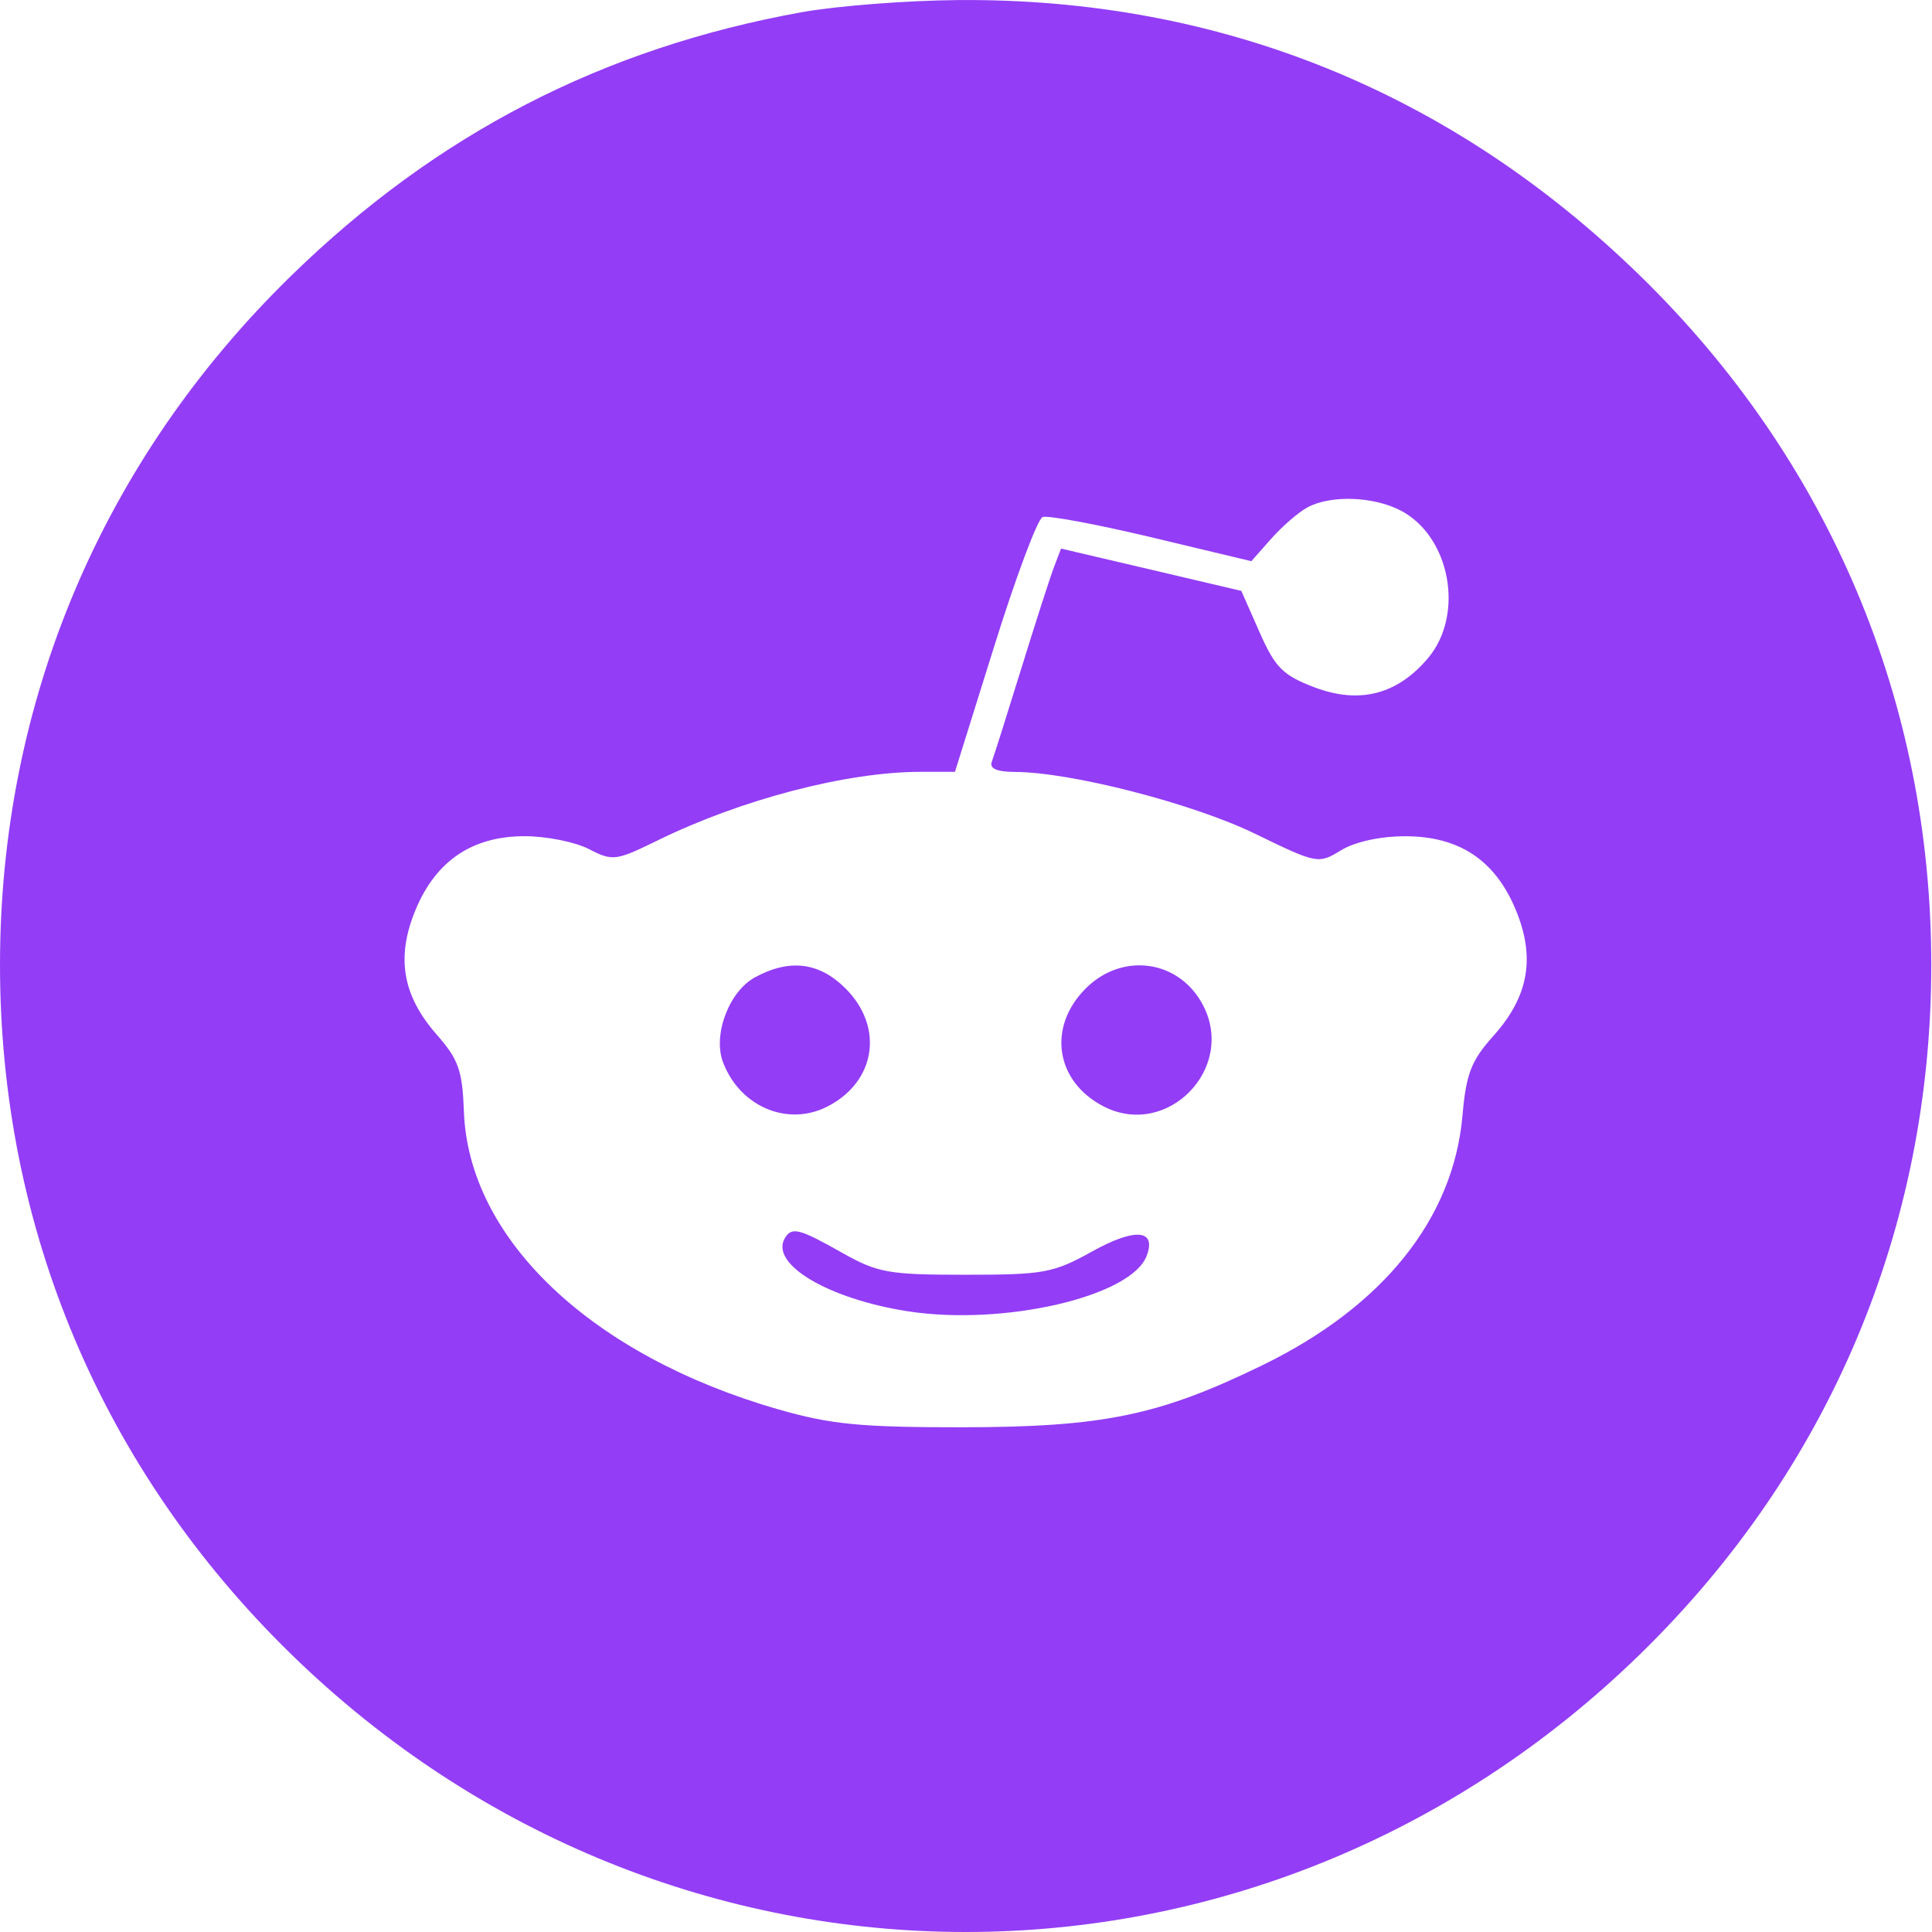 <svg width="32" height="32" viewBox="0 0 32 32" fill="none" xmlns="http://www.w3.org/2000/svg">
<path fill-rule="evenodd" clip-rule="evenodd" d="M13.274 0.203C9.981 0.798 7.227 2.22 4.819 4.571C1.69 7.625 0 11.627 0 15.983C0 20.338 1.69 24.34 4.819 27.395C11.109 33.535 20.879 33.535 27.169 27.395C30.299 24.34 31.988 20.338 31.988 15.983C31.988 11.627 30.299 7.625 27.169 4.571C24.047 1.523 20.202 -0.033 15.877 0.001C15.025 0.007 13.854 0.098 13.274 0.203ZM23.196 8.454C24.02 8.88 24.262 10.175 23.654 10.899C23.143 11.506 22.513 11.667 21.766 11.382C21.246 11.183 21.121 11.057 20.861 10.469L20.56 9.787L19.067 9.436L17.574 9.086L17.457 9.394C17.392 9.563 17.149 10.32 16.915 11.076C16.681 11.832 16.462 12.526 16.427 12.617C16.386 12.73 16.511 12.784 16.813 12.786C17.741 12.789 19.755 13.308 20.783 13.807C21.817 14.31 21.835 14.313 22.211 14.084C22.441 13.943 22.86 13.851 23.272 13.851C24.168 13.85 24.764 14.246 25.106 15.07C25.434 15.863 25.321 16.503 24.736 17.157C24.367 17.569 24.284 17.783 24.223 18.48C24.073 20.185 22.909 21.638 20.914 22.61C19.198 23.447 18.27 23.638 15.928 23.64C14.253 23.641 13.76 23.593 12.89 23.343C9.799 22.455 7.761 20.524 7.684 18.413C7.659 17.73 7.595 17.548 7.233 17.136C6.665 16.489 6.557 15.855 6.883 15.07C7.22 14.257 7.822 13.85 8.69 13.85C9.049 13.85 9.528 13.946 9.754 14.063C10.147 14.266 10.198 14.26 10.894 13.919C12.285 13.238 14.027 12.784 15.251 12.784H15.817L16.468 10.703C16.825 9.558 17.186 8.595 17.269 8.564C17.352 8.532 18.163 8.683 19.073 8.9L20.726 9.295L21.059 8.919C21.242 8.713 21.512 8.48 21.659 8.402C22.044 8.197 22.744 8.221 23.196 8.454ZM12.506 16.187C12.074 16.421 11.803 17.142 11.976 17.596C12.258 18.334 13.05 18.666 13.71 18.325C14.508 17.912 14.644 17.011 14.005 16.372C13.57 15.937 13.078 15.876 12.506 16.187ZM17.983 16.372C17.344 17.011 17.48 17.912 18.278 18.325C19.326 18.866 20.472 17.705 19.928 16.653C19.538 15.899 18.593 15.762 17.983 16.372ZM13.003 20.502C12.738 20.931 13.711 21.513 15.037 21.719C16.622 21.965 18.733 21.477 18.991 20.804C19.16 20.364 18.804 20.332 18.097 20.724C17.445 21.086 17.292 21.114 15.994 21.114C14.714 21.114 14.539 21.083 13.945 20.748C13.24 20.35 13.117 20.318 13.003 20.502Z" fill="#933DF6"/>
</svg>
